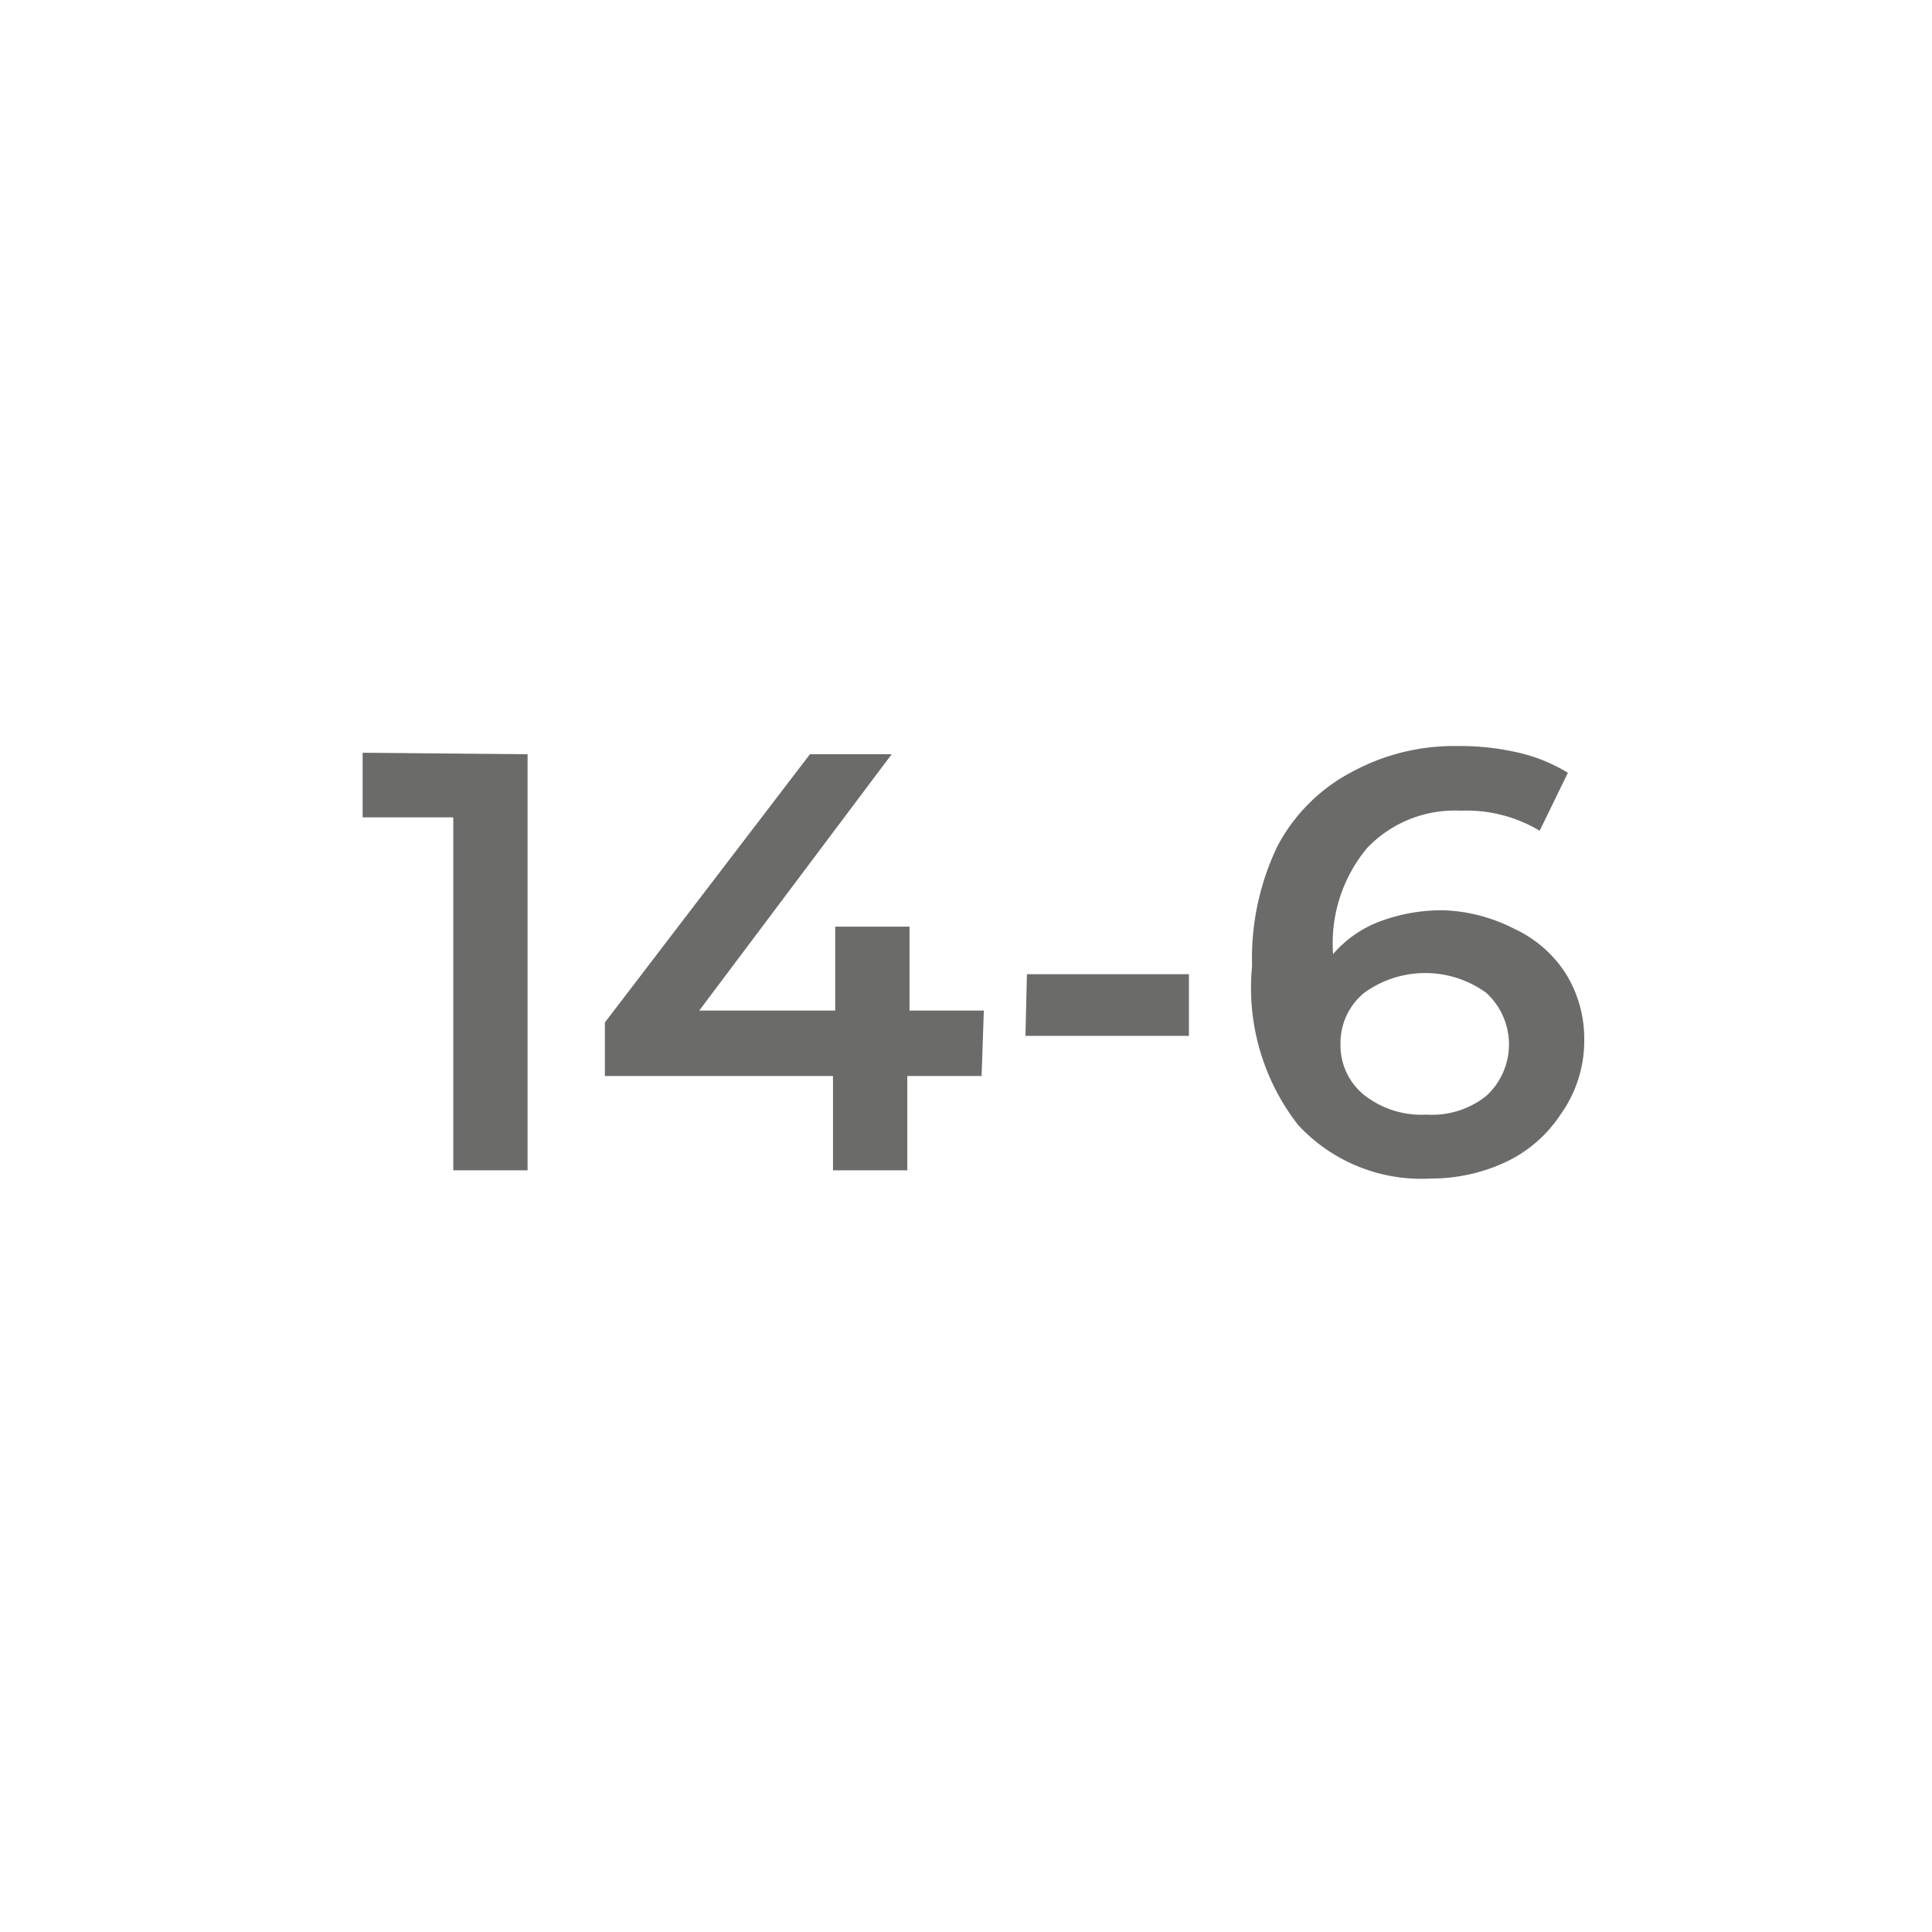 <svg id="в_кривых" data-name="в кривых" xmlns="http://www.w3.org/2000/svg" width="26" height="26" viewBox="0 0 26 26">
  <title>Нумерация помещений</title>
  <g>
    <path d="M7.1,10.15v5.6h-1V11H4.88v-.87Z" style="fill: #6b6b69"/>
    <path d="M13.21,14.48h-1v1.27h-1V14.48H8.14v-.72l2.76-3.61H12L9.41,13.6h1.83V12.47h1V13.6h1Z" style="fill: #6b6b69"/>
    <path d="M13.82,13.11H16v.83h-2.2Z" style="fill: #6b6b69"/>
    <path d="M20.38,12.5a1.64,1.64,0,0,1,.69.6,1.66,1.66,0,0,1,.25.9A1.7,1.7,0,0,1,21,15a1.8,1.8,0,0,1-.74.64,2.36,2.36,0,0,1-1,.22,2.26,2.26,0,0,1-1.79-.72A3,3,0,0,1,16.85,13a3.48,3.48,0,0,1,.34-1.61,2.38,2.38,0,0,1,1-1,2.88,2.88,0,0,1,1.44-.35,3.44,3.44,0,0,1,.81.09,2.22,2.22,0,0,1,.66.27l-.38.78a1.91,1.91,0,0,0-1.06-.27,1.63,1.63,0,0,0-1.26.5,2,2,0,0,0-.46,1.43h0a1.55,1.55,0,0,1,.63-.44,2.39,2.39,0,0,1,.86-.15A2.26,2.26,0,0,1,20.38,12.5ZM20,14.75a.94.94,0,0,0,0-1.39,1.4,1.4,0,0,0-1.64,0,.87.87,0,0,0-.32.69.86.86,0,0,0,.31.68,1.25,1.25,0,0,0,.85.27A1.17,1.17,0,0,0,20,14.75Z" style="fill: #6b6b69"/>
  </g>
</svg>
